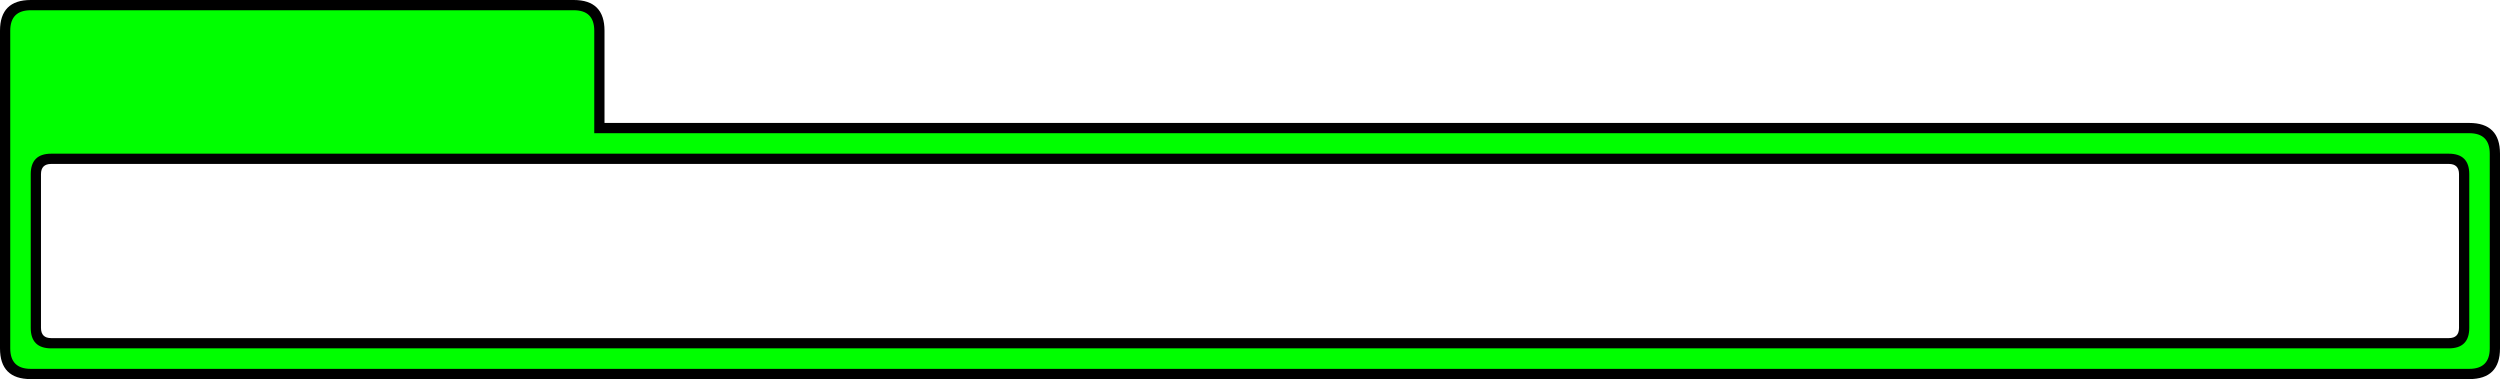 <?xml version="1.0" encoding="UTF-8" standalone="no"?>
<svg xmlns:xlink="http://www.w3.org/1999/xlink" height="37.0px" width="244.0px" xmlns="http://www.w3.org/2000/svg">
  <g transform="matrix(1.0, 0.0, 0.0, 1.0, 3.0, 15.0)">
    <path d="M56.0 -12.0 L56.0 -3.0 238.0 -3.0 Q241.0 -3.0 241.0 0.0 L241.0 19.0 Q241.0 22.0 238.0 22.0 L0.0 22.0 Q-3.0 22.0 -3.0 19.0 L-3.0 -12.0 Q-3.0 -15.0 0.0 -15.0 L53.0 -15.0 Q56.0 -15.0 56.0 -12.0 M236.0 1.0 L2.0 1.0 Q1.0 1.0 1.0 2.0 L1.0 17.0 Q1.0 18.0 2.0 18.0 L236.0 18.0 Q237.0 18.0 237.0 17.0 L237.0 2.0 Q237.0 1.0 236.0 1.0" fill="#000000" fill-rule="evenodd" stroke="none"/>
    <path d="M238.0 2.0 Q238.0 0.0 236.0 0.0 L2.0 0.0 Q0.0 0.0 0.0 2.0 L0.0 17.0 Q0.0 19.0 2.0 19.0 L236.0 19.0 Q238.0 19.0 238.0 17.0 L238.0 2.0 M55.0 -12.0 L55.0 -2.0 238.0 -2.0 Q240.0 -2.0 240.0 0.0 L240.0 19.0 Q240.0 21.0 238.0 21.0 L0.0 21.0 Q-2.0 21.0 -2.0 19.0 L-2.0 -12.0 Q-2.0 -14.0 0.0 -14.0 L53.0 -14.0 Q55.0 -14.0 55.0 -12.0" fill="#00ff00" fill-rule="evenodd" stroke="none"/>
  </g>
</svg>
